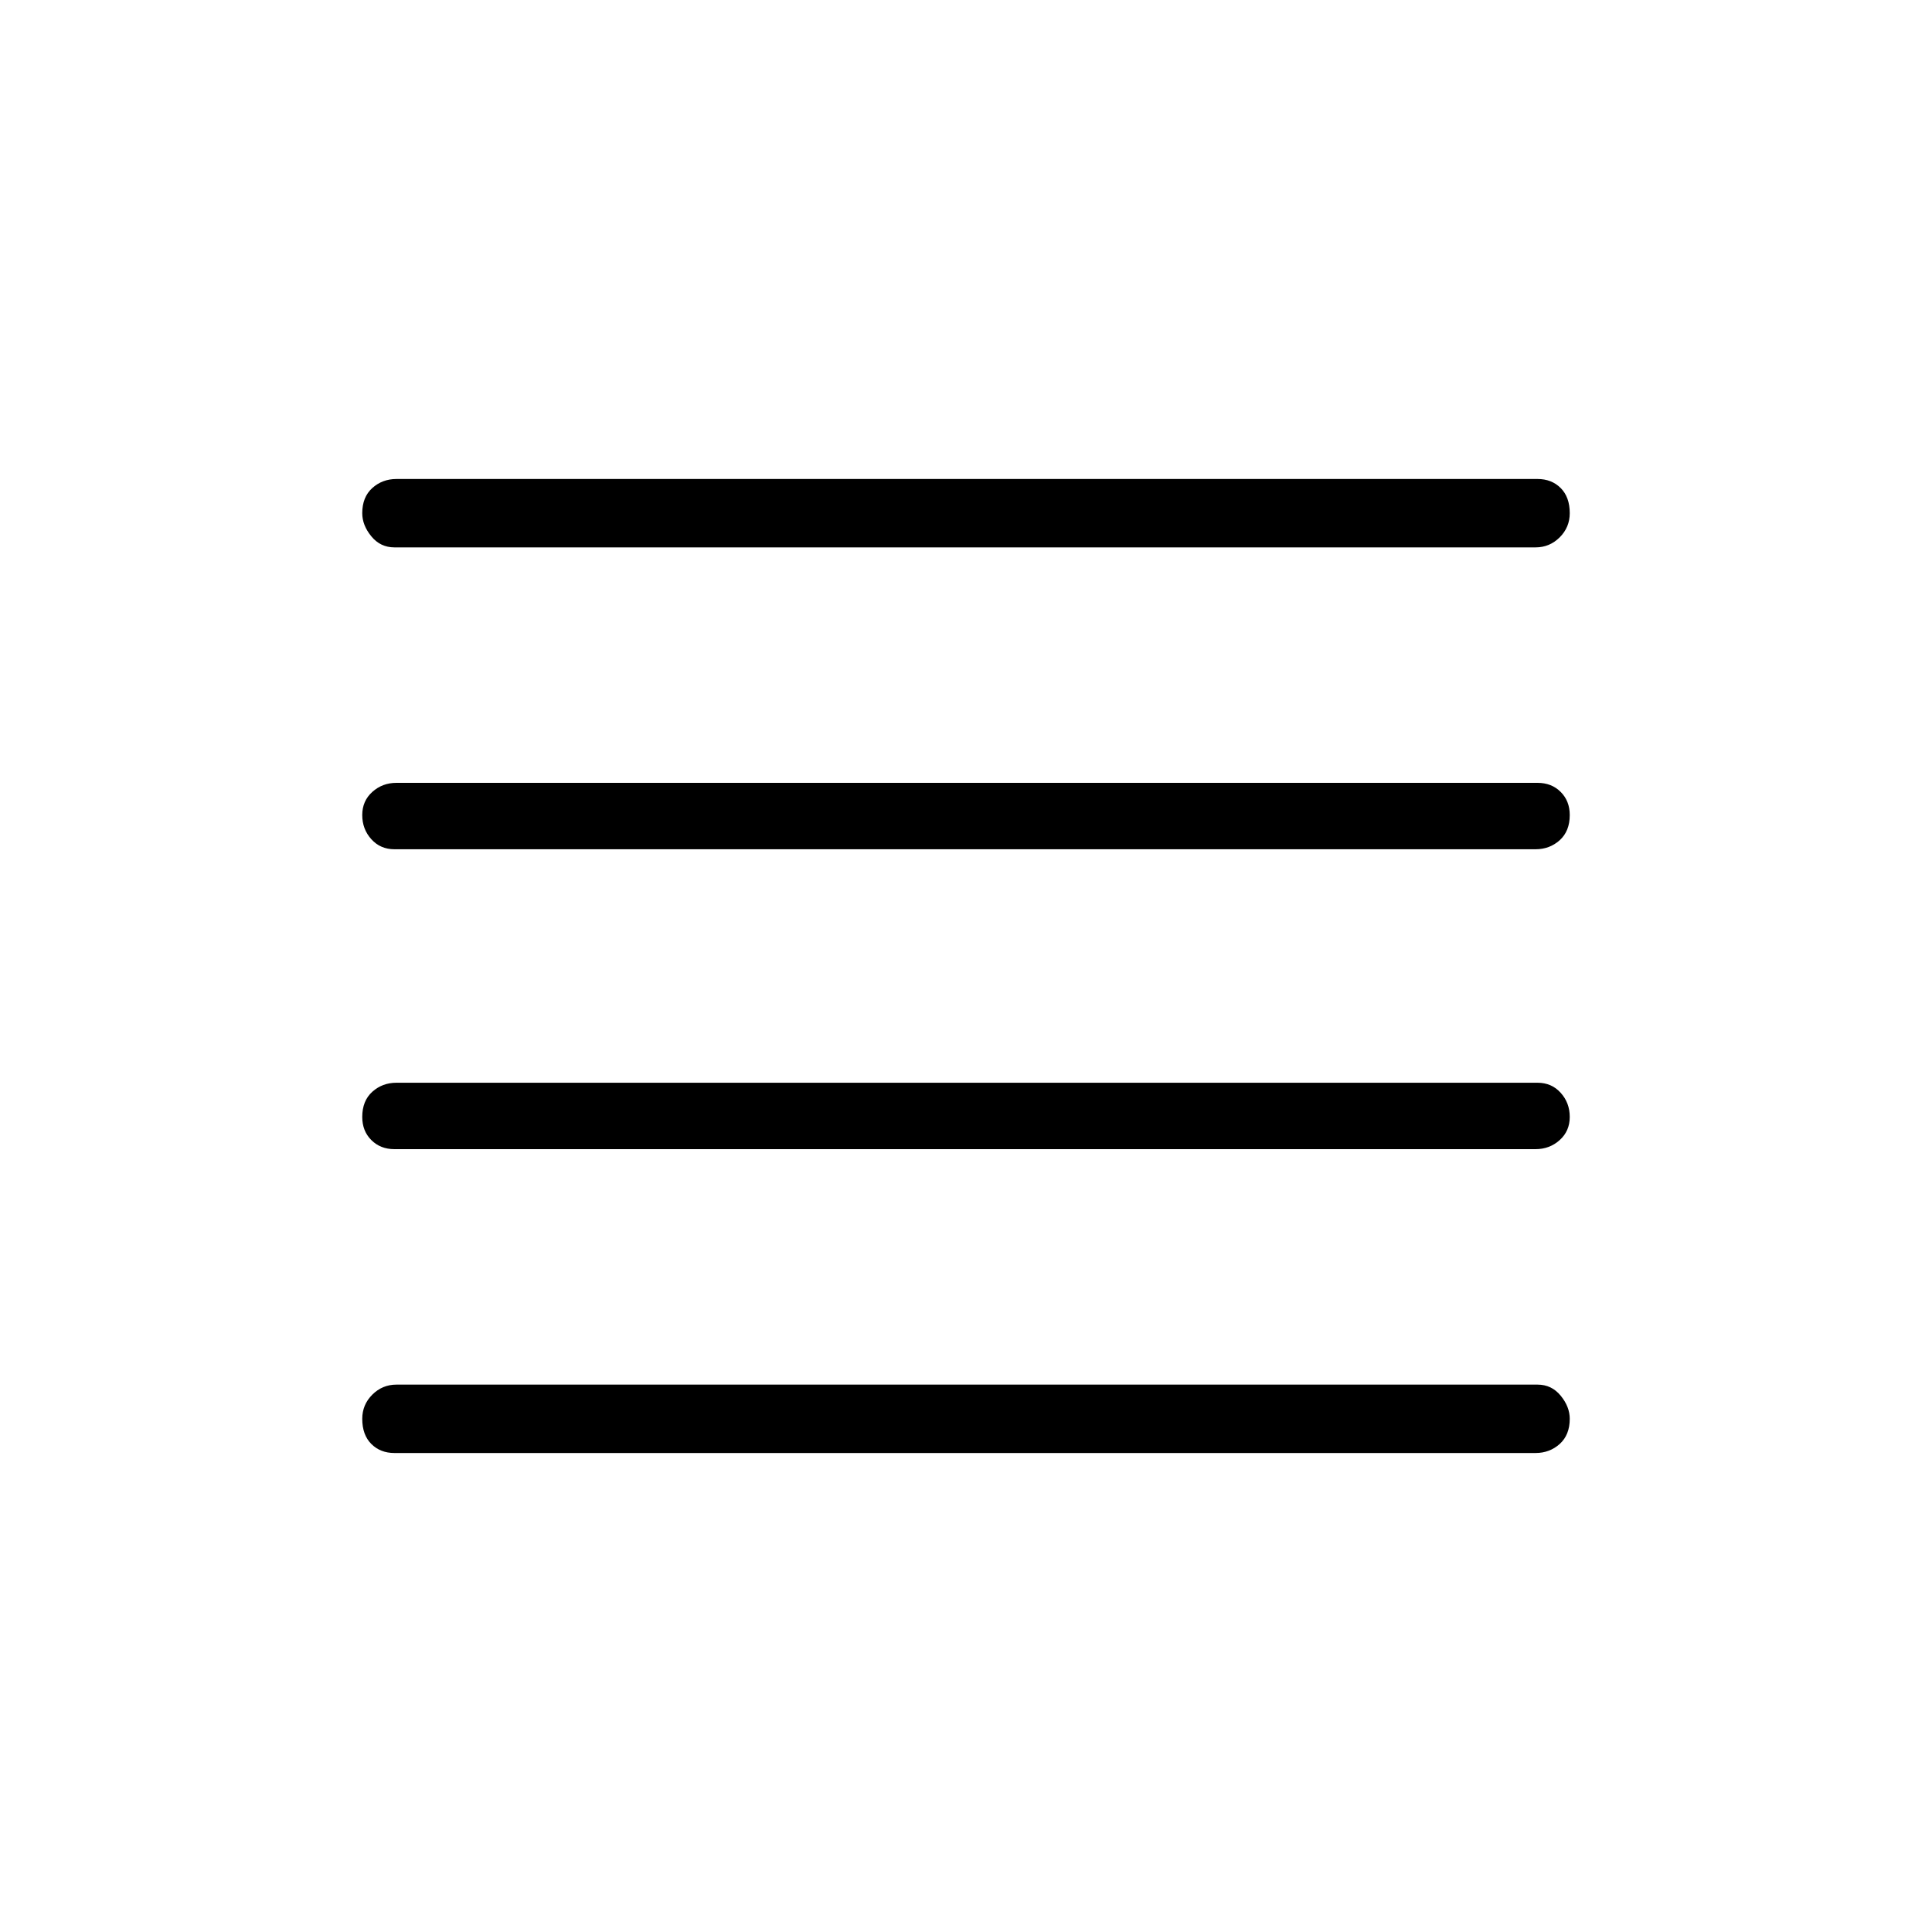 <svg xmlns="http://www.w3.org/2000/svg" height="40" width="40"><path d="M8.167 23.792Q7.875 23.792 7.688 23.604Q7.5 23.417 7.5 23.125Q7.5 22.792 7.708 22.604Q7.917 22.417 8.208 22.417H31.833Q32.125 22.417 32.312 22.625Q32.5 22.833 32.5 23.125Q32.5 23.417 32.292 23.604Q32.083 23.792 31.792 23.792ZM8.167 30.083Q7.875 30.083 7.688 29.896Q7.5 29.708 7.5 29.375Q7.5 29.083 7.708 28.875Q7.917 28.667 8.208 28.667H31.833Q32.125 28.667 32.312 28.896Q32.5 29.125 32.5 29.375Q32.5 29.708 32.292 29.896Q32.083 30.083 31.792 30.083ZM8.167 17.583Q7.875 17.583 7.688 17.375Q7.5 17.167 7.5 16.875Q7.5 16.583 7.708 16.396Q7.917 16.208 8.208 16.208H31.833Q32.125 16.208 32.312 16.396Q32.5 16.583 32.5 16.875Q32.5 17.208 32.292 17.396Q32.083 17.583 31.792 17.583ZM8.167 11.333Q7.875 11.333 7.688 11.104Q7.5 10.875 7.5 10.625Q7.5 10.292 7.708 10.104Q7.917 9.917 8.208 9.917H31.833Q32.125 9.917 32.312 10.104Q32.5 10.292 32.5 10.625Q32.5 10.917 32.292 11.125Q32.083 11.333 31.792 11.333Z"/></svg>